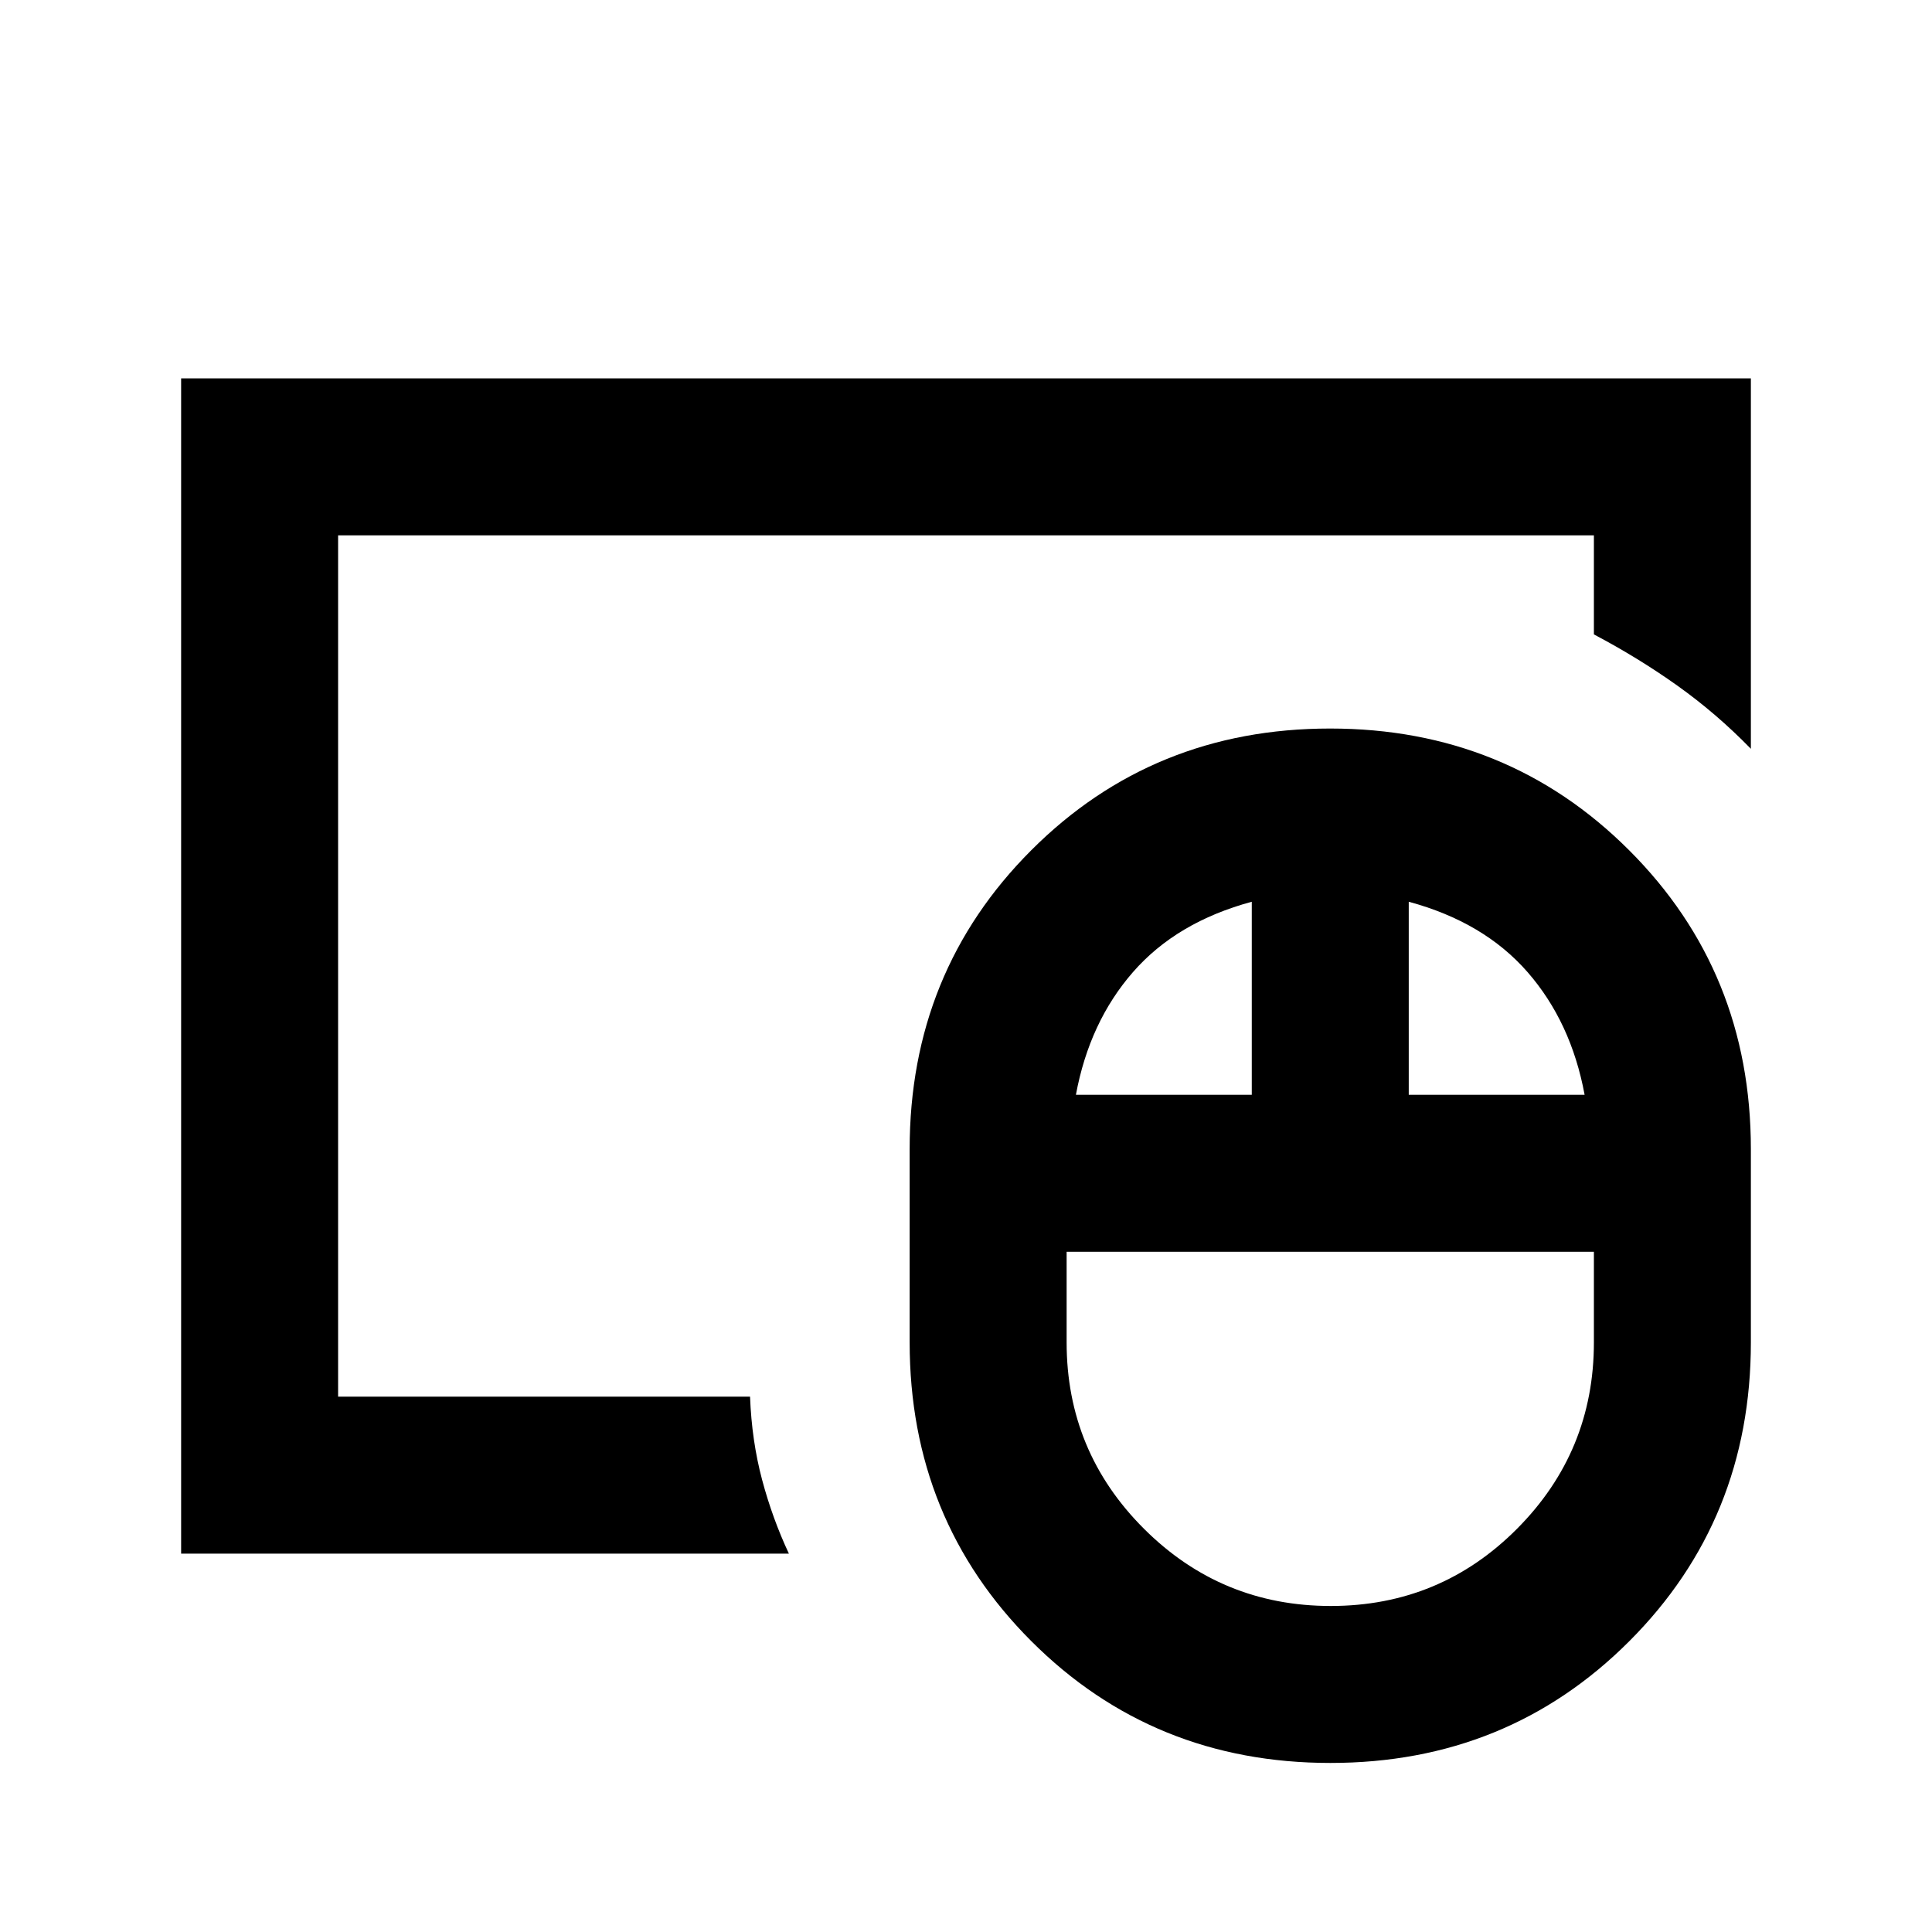 <svg xmlns="http://www.w3.org/2000/svg" height="20" viewBox="0 -960 960 960" width="20"><path d="M661.242-162q54.372 0 92.565-38.364Q792-238.729 792-293v-45.001H530V-293q0 54.271 38.435 92.636Q606.871-162 661.242-162ZM534.615-415.999h87.386v-95.924Q584.693-501.846 563-477q-21.693 24.846-28.385 61.001Zm165.384 0h87.386Q780.693-452.154 759-477q-21.693-24.846-59.001-34.923v95.924Zm-38.93 331.998q-88.043 0-148.555-60.464Q452.001-204.928 452.001-293v-96q0-88.072 60.444-148.535 60.443-60.464 148.486-60.464 88.043 0 148.555 60.464Q869.999-477.072 869.999-389v96q0 88.072-60.444 148.535-60.443 60.464-148.486 60.464ZM168-266v-428 428Zm-77.999 77.999v-583.998H870v184.076q-17.154-17.615-36.628-31.46-19.474-13.845-41.371-25.385V-694H168v428h204.693q.846 22 5.985 41.273 5.139 19.273 13.322 36.726H90.001Z"/></svg>